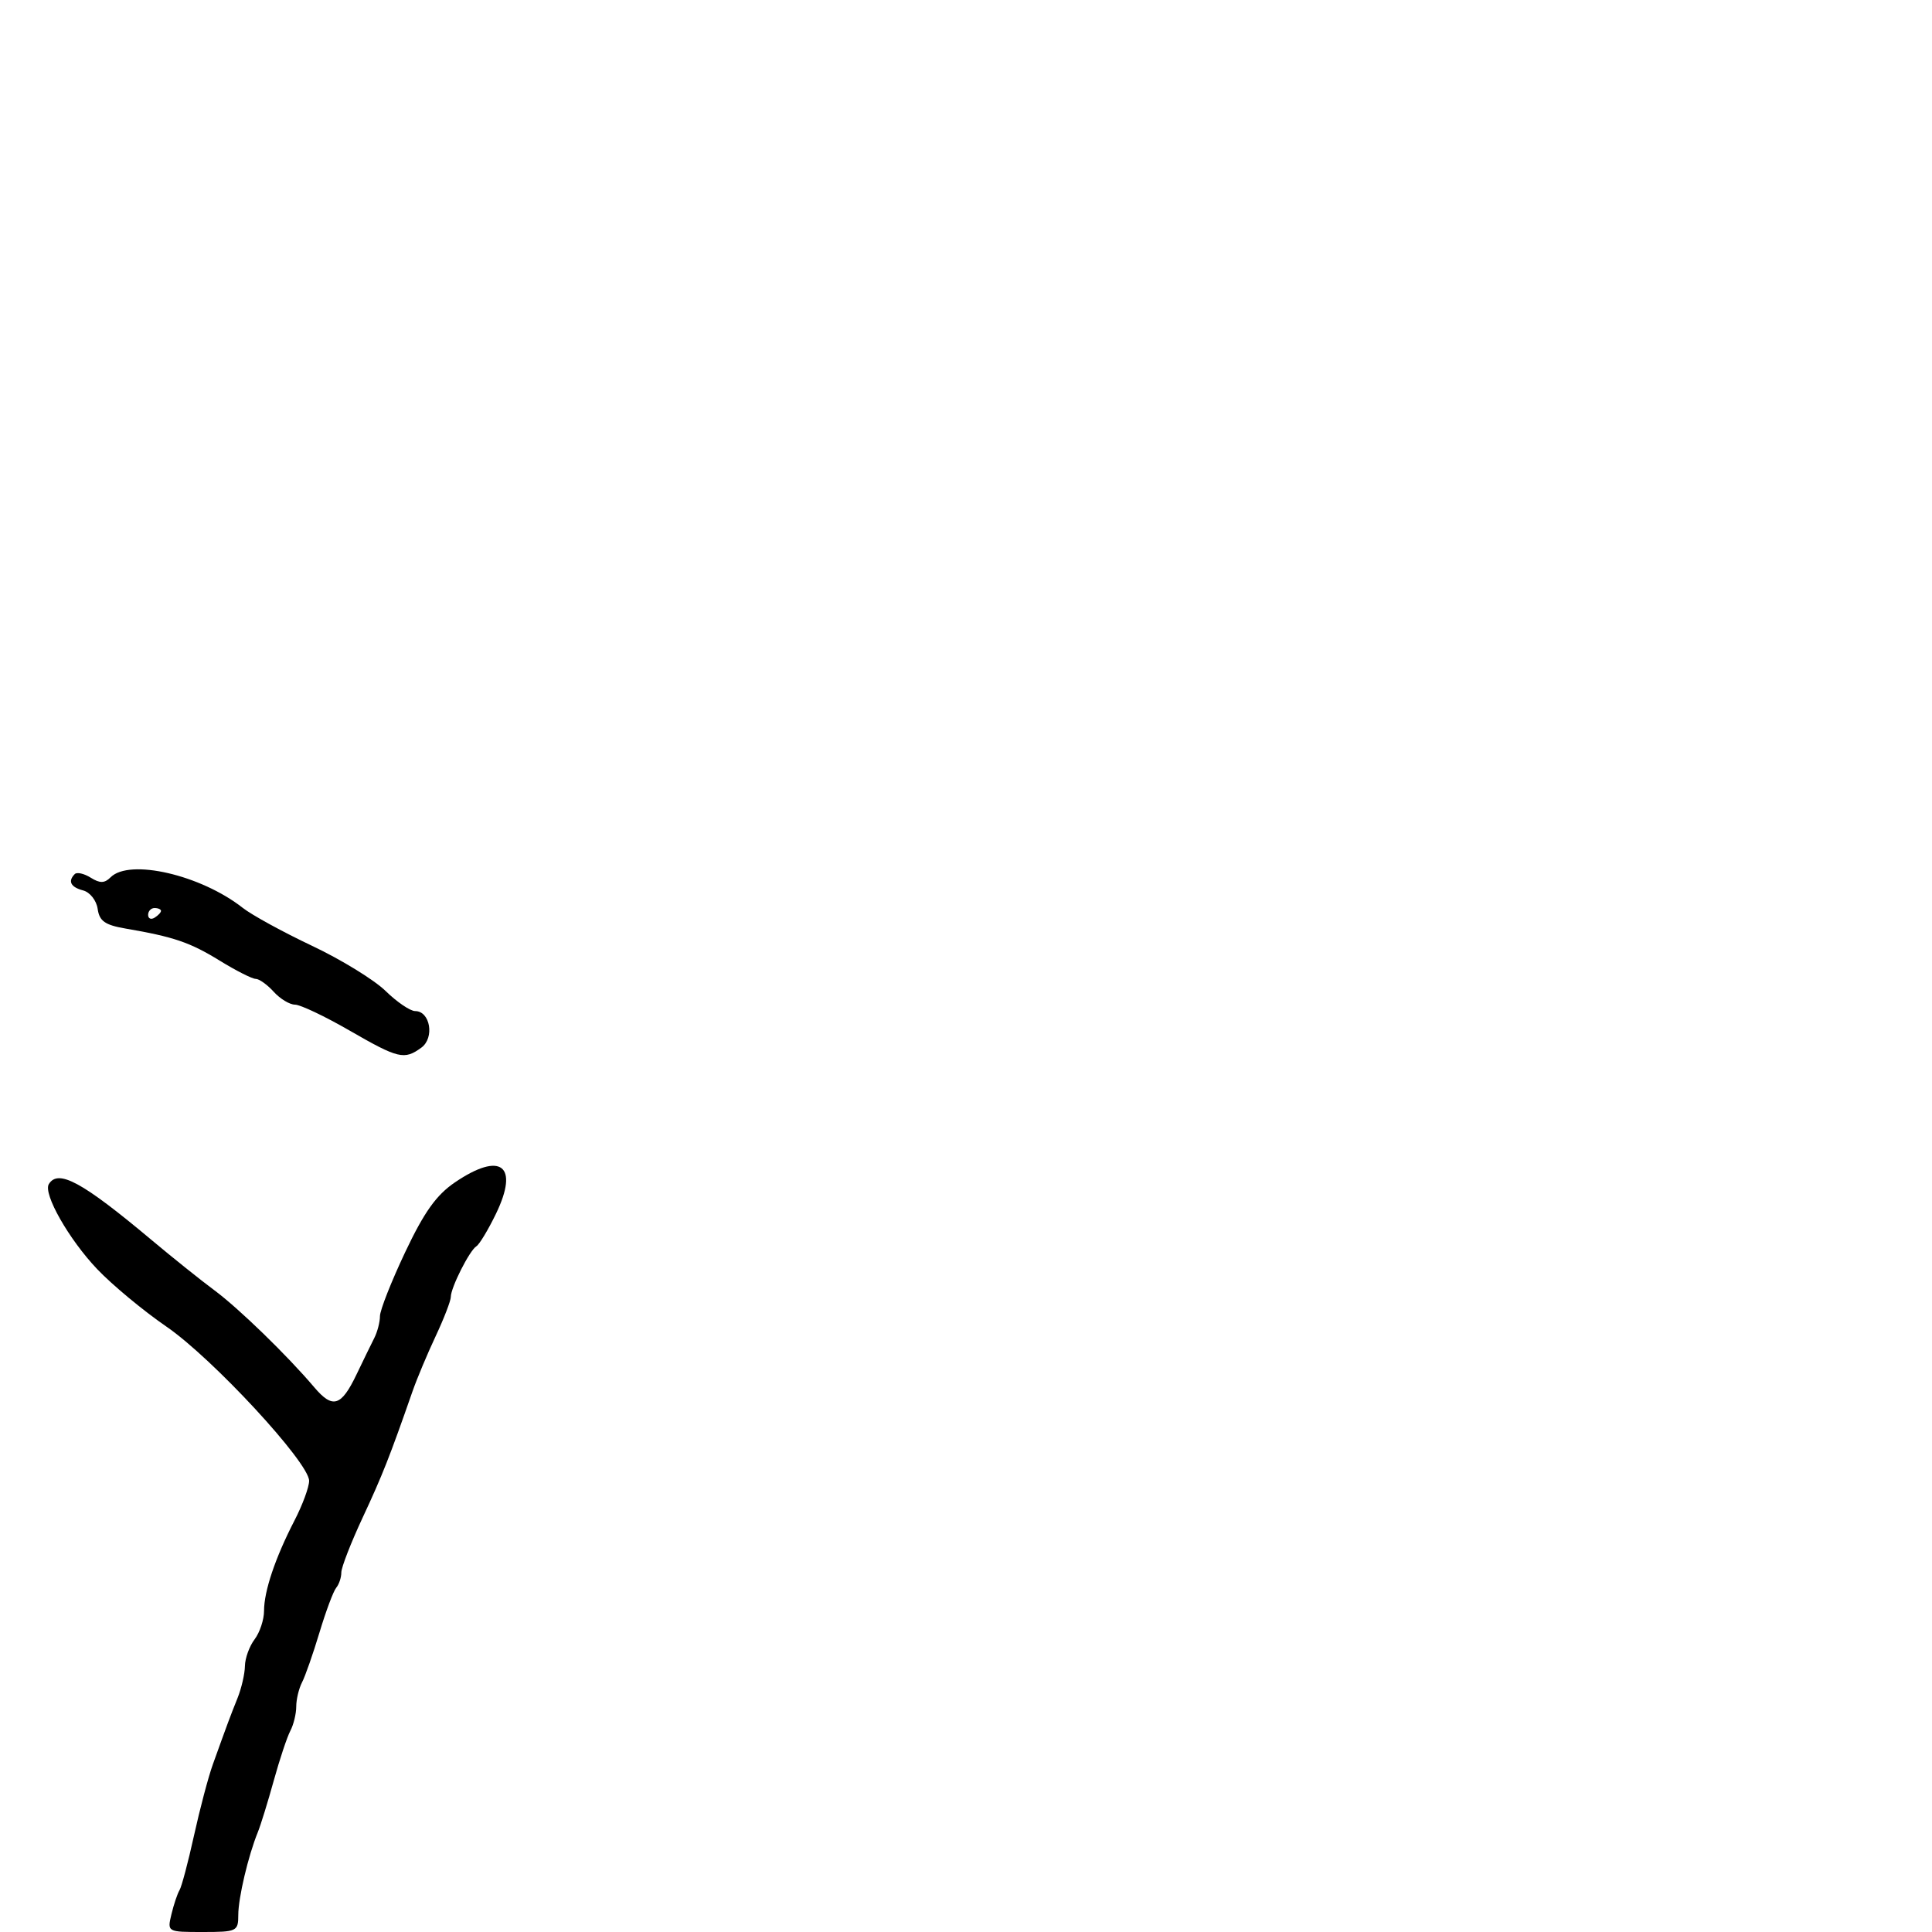 <svg xmlns="http://www.w3.org/2000/svg" width="300" height="300" viewBox="0 0 300 300" version="1.1">
  <defs/>
  <path d="M70.639,183.6 C77.778,178.749 80.655,180.949 77.013,188.474 C75.81,190.957 74.444,193.225 73.977,193.514 C72.911,194.173 70,199.937 70,201.389 C70,201.984 68.941,204.728 67.647,207.486 C66.352,210.244 64.744,214.075 64.072,216 C60.501,226.241 59.371,229.102 56.326,235.623 C54.497,239.54 53,243.388 53,244.173 C53,244.958 52.642,246.028 52.205,246.55 C51.768,247.073 50.599,250.2 49.606,253.5 C48.613,256.8 47.396,260.281 46.9,261.236 C46.405,262.191 46,263.885 46,265 C46,266.115 45.587,267.809 45.083,268.764 C44.579,269.719 43.419,273.2 42.507,276.5 C41.594,279.8 40.481,283.4 40.034,284.5 C38.54,288.173 37,294.703 37,297.366 C37,299.893 36.776,300 31.481,300 C25.967,300 25.963,299.997 26.619,297.25 C26.981,295.738 27.547,294.05 27.878,293.5 C28.208,292.95 29.222,289.125 30.13,285 C31.039,280.875 32.349,275.925 33.041,274 C35.363,267.54 35.746,266.512 36.875,263.703 C37.494,262.165 38.014,259.915 38.032,258.703 C38.049,257.491 38.724,255.626 39.532,254.559 C40.339,253.491 41,251.498 41,250.13 C41,247.06 42.743,241.892 45.73,236.101 C46.979,233.682 48,230.91 48,229.943 C48,227.123 33.003,210.914 25.849,206 C22.245,203.525 17.398,199.501 15.079,197.058 C10.681,192.426 6.664,185.353 7.584,183.864 C9.045,181.499 12.769,183.524 23.5,192.517 C26.8,195.283 31.194,198.801 33.264,200.334 C37.071,203.155 44.583,210.448 48.801,215.421 C51.666,218.797 52.981,218.396 55.364,213.419 C56.396,211.263 57.636,208.719 58.12,207.764 C58.604,206.809 59,205.282 59,204.372 C59,203.462 60.758,199.001 62.906,194.458 C65.857,188.22 67.749,185.563 70.639,183.6 Z M11.608,135.726 C11.942,135.391 13.056,135.642 14.083,136.284 C15.517,137.179 16.234,137.166 17.175,136.225 C20.109,133.291 31.186,135.855 37.695,140.975 C39.1,142.08 43.947,144.733 48.466,146.871 C52.985,149.008 58.119,152.162 59.876,153.879 C61.632,155.595 63.698,157 64.467,157 C66.804,157 67.51,161.154 65.431,162.674 C62.775,164.616 61.869,164.4 54.238,160 C50.422,157.8 46.627,156 45.805,156 C44.983,156 43.495,155.1 42.5,154 C41.505,152.9 40.247,152 39.706,152 C39.164,152 36.646,150.724 34.111,149.164 C29.496,146.325 26.985,145.47 19.5,144.186 C16.3,143.637 15.433,143.027 15.165,141.134 C14.981,139.829 13.972,138.544 12.915,138.268 C10.976,137.761 10.5,136.834 11.608,135.726 Z M23,142.059 C23,142.641 23.45,142.84 24,142.5 C24.55,142.16 25,141.684 25,141.441 C25,141.198 24.55,141 24,141 C23.45,141 23,141.477 23,142.059 Z"/>
</svg>

